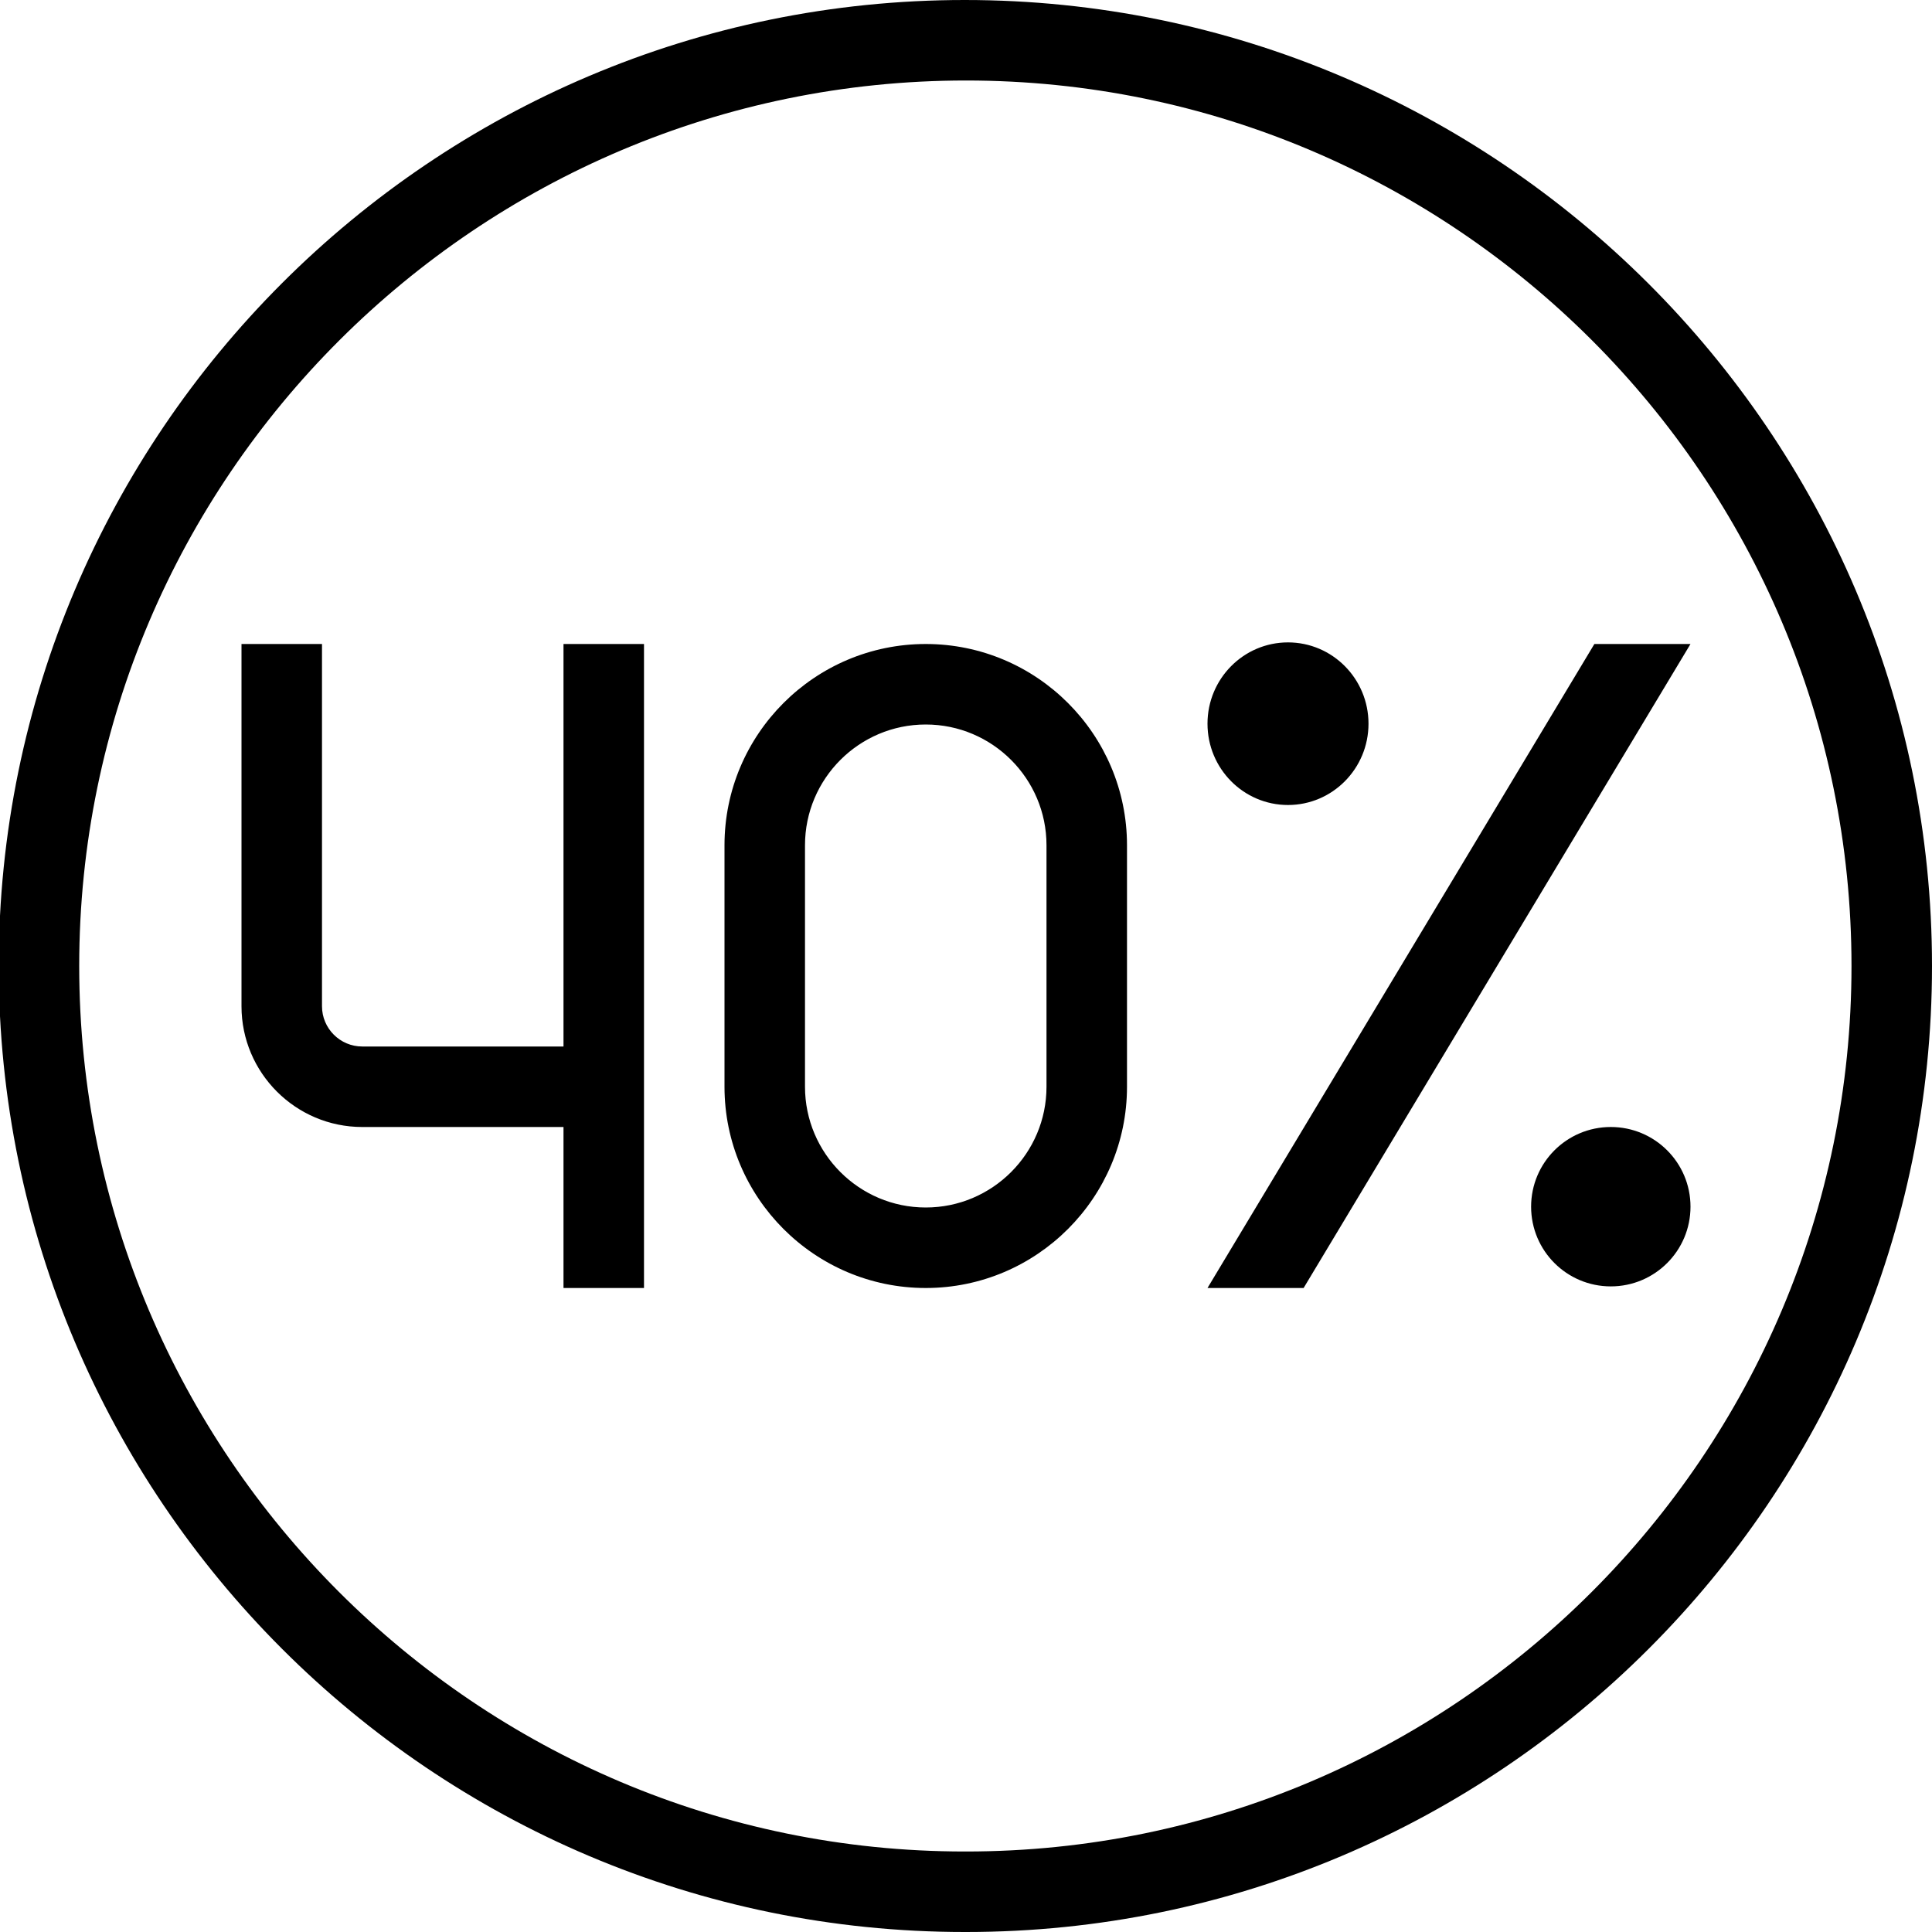 <?xml version="1.0" encoding="UTF-8"?>
<svg xmlns="http://www.w3.org/2000/svg" id="Layer_1" data-name="Layer 1" viewBox="0 0 24 24">
  <path d="m21,14.99c0,.547-.443.99-.99.99s-.99-.443-.99-.99.443-.99.99-.99.99.443.99.99Zm3-2.99c0,6.617-5.383,12-12,12h-.016C5.367,24-.016,18.617-.016,12S5.367,0,11.984,0s12.016,5.383,12.016,12Zm-1,0c0-6.065-4.935-11-11-11S.984,5.935.984,12s4.935,11,11,11h.016c6.065,0,11-4.935,11-11Zm-7-2c.552,0,1-.452,1-1.01s-.448-1.01-1-1.01-1,.452-1,1.01.448,1.01,1,1.01Zm-9,3h-2.5c-.275,0-.5-.224-.5-.5v-4.5h-1v4.5c0,.827.673,1.5,1.5,1.5h2.5v2h1v-8h-1v5Zm7-2.5v3c0,1.378-1.121,2.5-2.5,2.5s-2.5-1.122-2.5-2.5v-3c0-1.378,1.121-2.5,2.5-2.5s2.5,1.122,2.5,2.5Zm-1,0c0-.827-.673-1.5-1.5-1.5s-1.5.673-1.5,1.5v3c0,.827.673,1.5,1.5,1.5s1.5-.673,1.5-1.5v-3Zm6.806-2.5l-4.806,8h1.194l4.806-8h-1.194Z"/>
</svg>
